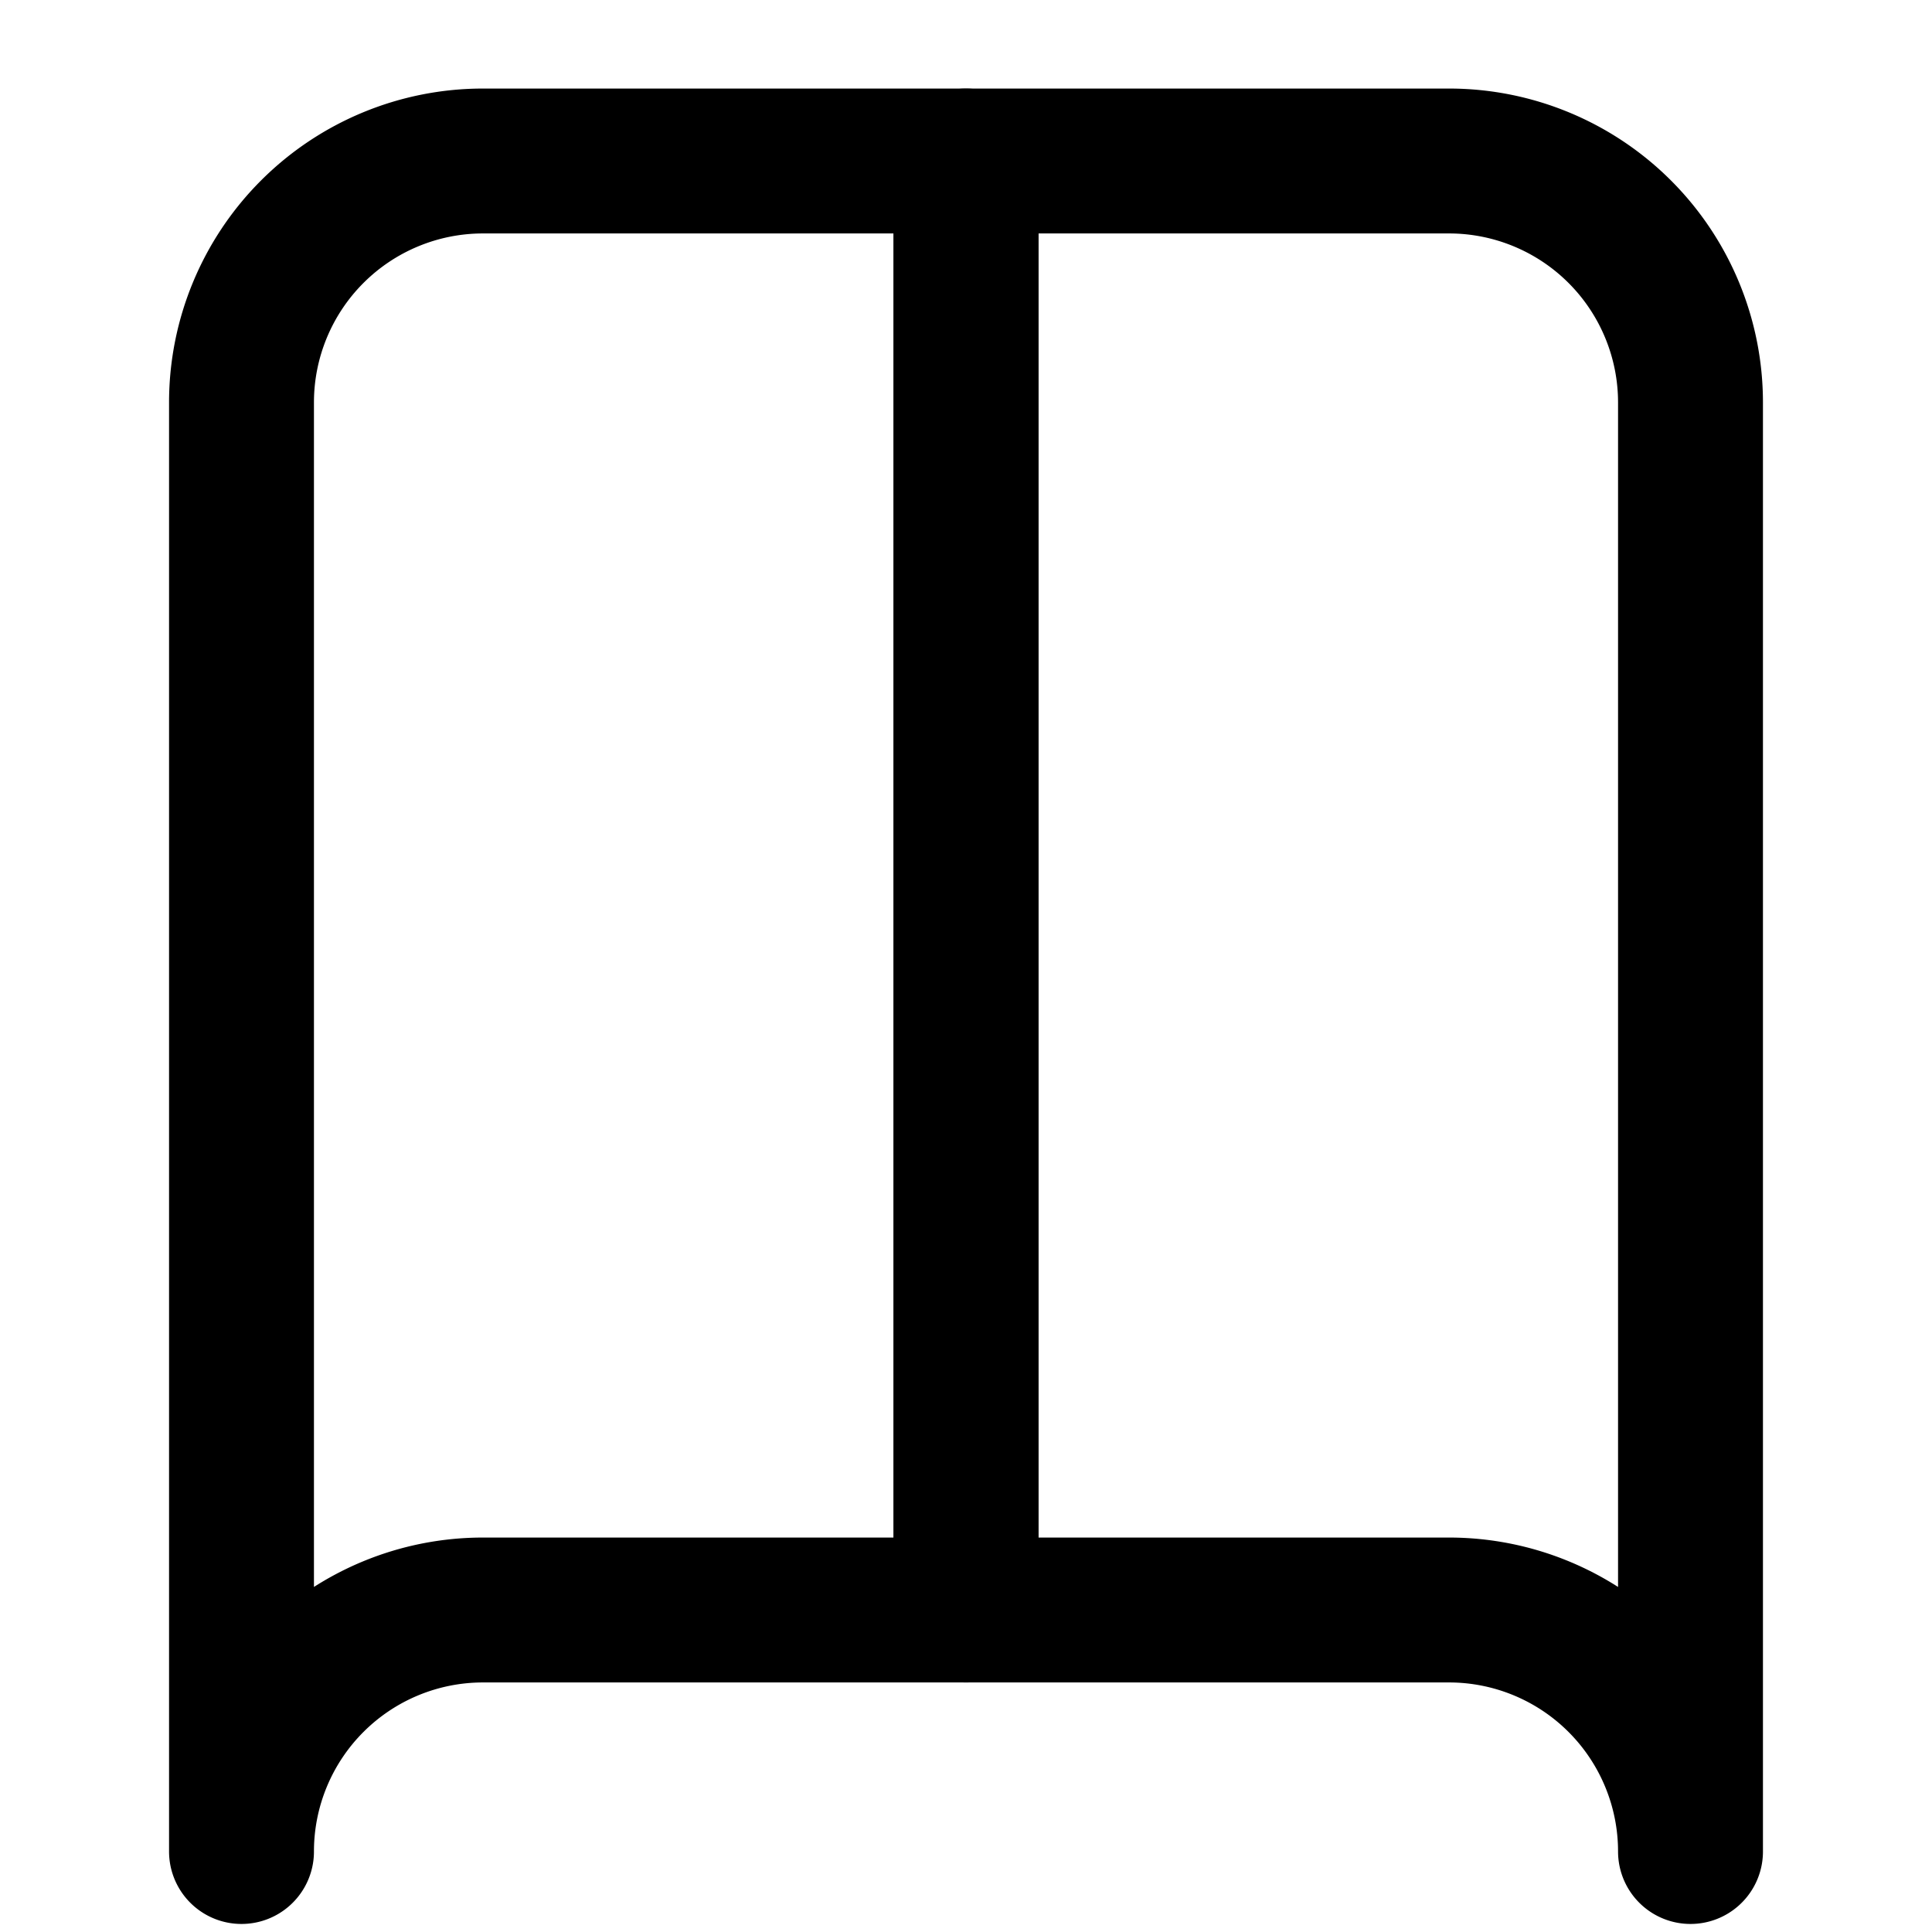 <svg width="20" height="20" viewBox="0 0 24 24" fill="none" xmlns="http://www.w3.org/2000/svg">
  <path d="M3 5a3 3 0 0 1 3-3h6v18H6a3 3 0 0 0-3 3V5z" stroke="currentColor" stroke-width="1.8" stroke-linejoin="round"/>
  <path d="M21 5a3 3 0 0 0-3-3h-6v18h6a3 3 0 0 1 3 3V5z" stroke="currentColor" stroke-width="1.8" stroke-linejoin="round"/>
</svg>

